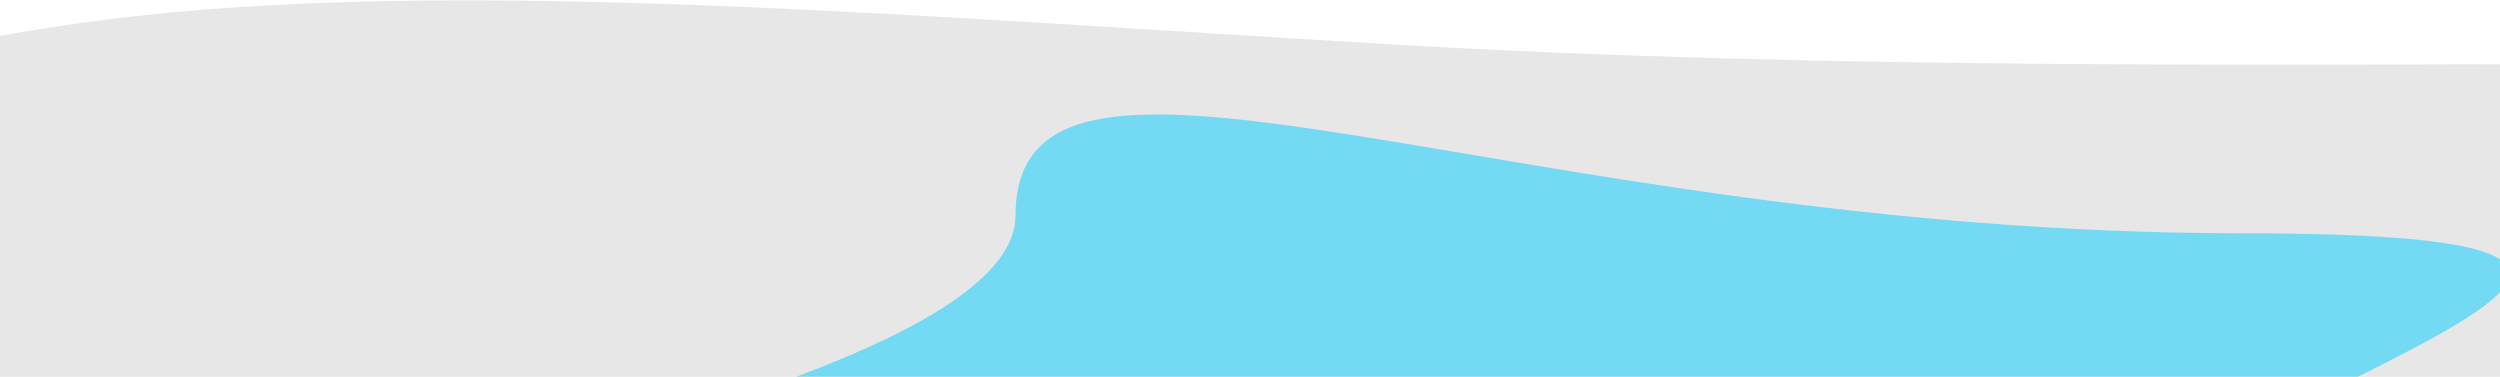 <svg xmlns="http://www.w3.org/2000/svg" style="isolation:isolate" viewBox="0 0 1440 217" width="1920" height="217pt"><defs><clipPath id="a"><path d="M0 0h1440v217H0z"/></clipPath></defs><g clip-path="url(#a)"><path d="M-23.3 245.682c421.477 0 1488.977 176.078 1488.977 39.234s478.754-248.043 57.278-248.043c-198.746 0-468.566 3.555-719.957-11.23C521.271 9.076 256.9-13.773 59.977 11.438-312.665 59.145-444.776 245.683-23.3 245.683v-.001z" fill="#D1D1D1" opacity=".5"/><clipPath id="b"><path d="M-23.3 245.682c421.477 0 1488.977 176.078 1488.977 39.234s478.754-248.043 57.278-248.043c-198.746 0-468.566 3.555-719.957-11.23C521.271 9.076 256.9-13.773 59.977 11.438-312.665 59.145-444.776 245.683-23.3 245.683v-.001z" fill-rule="evenodd" fill="#FFF"/></clipPath><g clip-path="url(#b)"><path d="M160.7 346.682c421.477 0 972.745 179.787 972.745 42.943s579.941-255.246 158.465-255.246-706.969-146.996-706.969-10.152c0 136.843-845.717 222.455-424.24 222.455h-.001z" fill-rule="evenodd" fill="#03CCFE" opacity=".5"/></g></g></svg>
